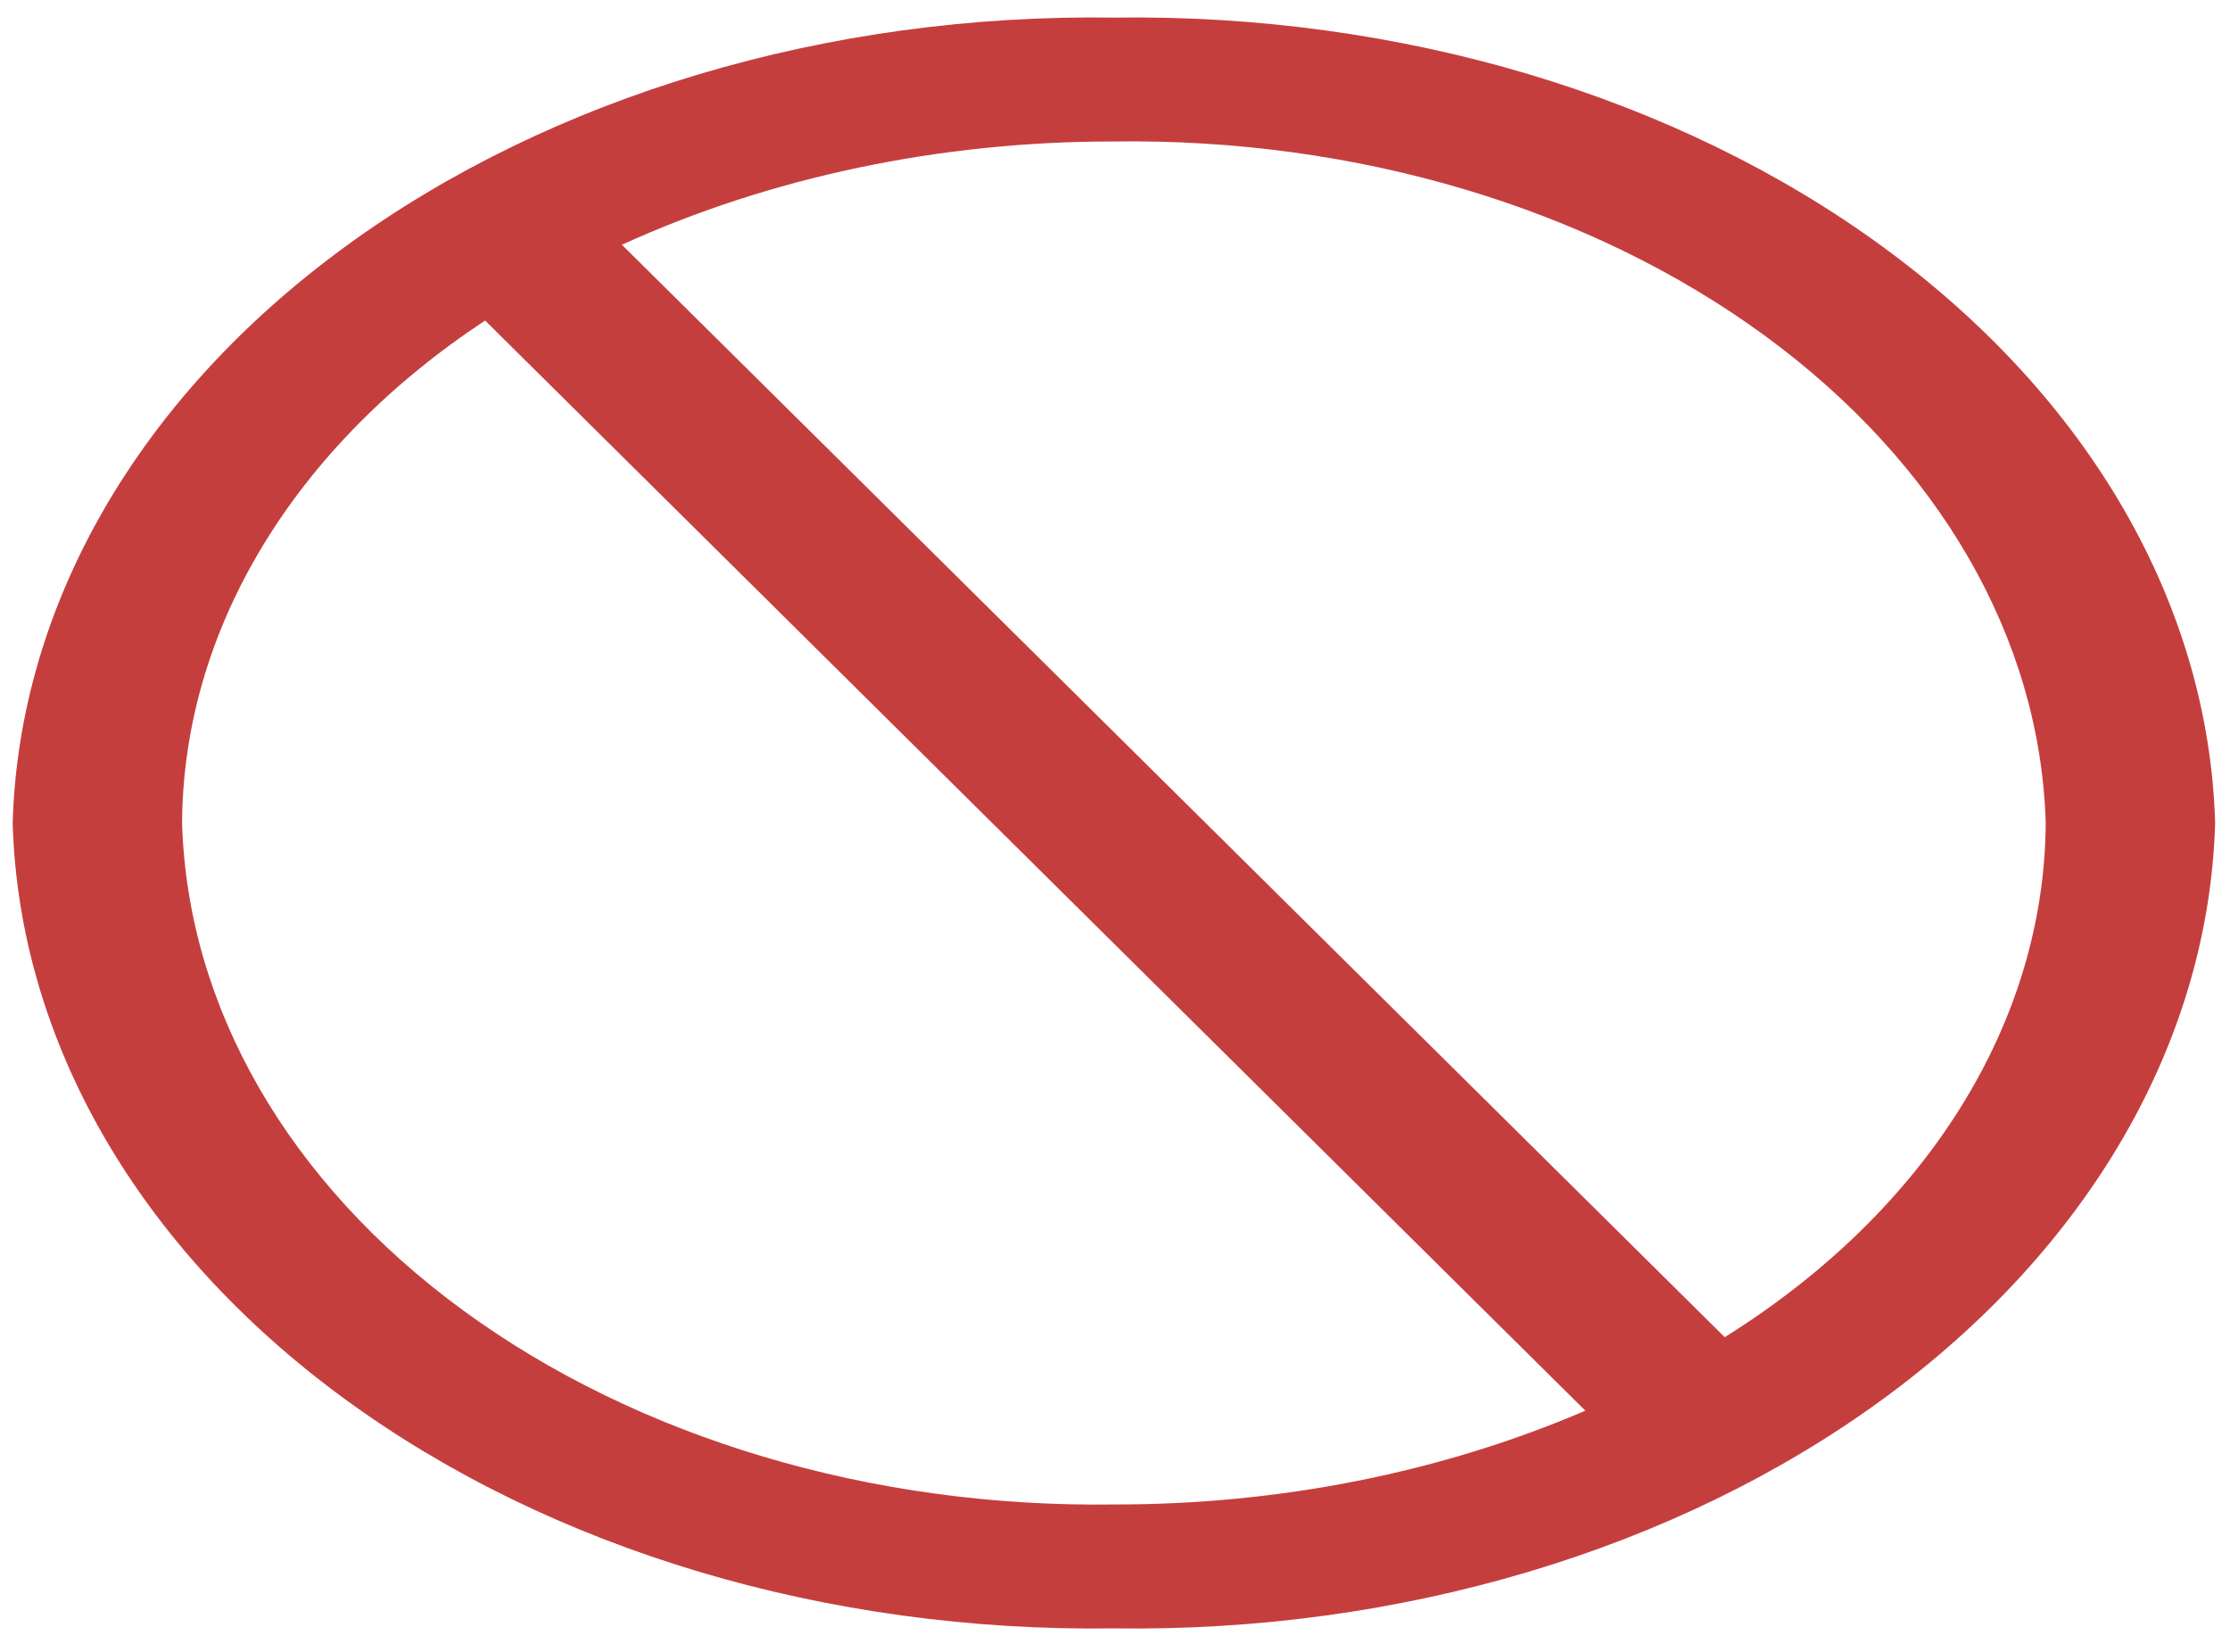 <svg width="81" height="60" viewBox="0 0 81 60" fill="none" xmlns="http://www.w3.org/2000/svg">
<path d="M0.46 29.893C0.688 21.977 5.027 14.452 12.525 8.969C20.023 3.485 30.068 0.49 40.46 0.639C50.852 0.49 60.898 3.485 68.395 8.969C75.893 14.452 80.232 21.977 80.46 29.893C80.232 37.809 75.893 45.333 68.395 50.817C60.898 56.3 50.852 59.296 40.46 59.147C30.068 59.296 20.023 56.3 12.525 50.817C5.027 45.333 0.688 37.809 0.46 29.893H0.46ZM6.614 29.893C6.808 36.591 10.479 42.957 16.823 47.597C23.167 52.237 31.667 54.772 40.46 54.646C46.459 54.657 52.358 53.483 57.584 51.239C40.362 34.175 27.041 20.976 17.621 11.643C14.183 13.91 11.421 16.712 9.523 19.86C7.624 23.007 6.632 26.428 6.614 29.893V29.893ZM62.647 48.57C66.274 46.302 69.2 43.452 71.215 40.224C73.23 36.995 74.286 33.468 74.306 29.893C74.112 23.195 70.441 16.828 64.097 12.188C57.753 7.548 49.253 5.014 40.46 5.139C34.167 5.131 27.989 6.428 22.589 8.89L62.647 48.57Z" fill="#C53E3E"/>
</svg>
